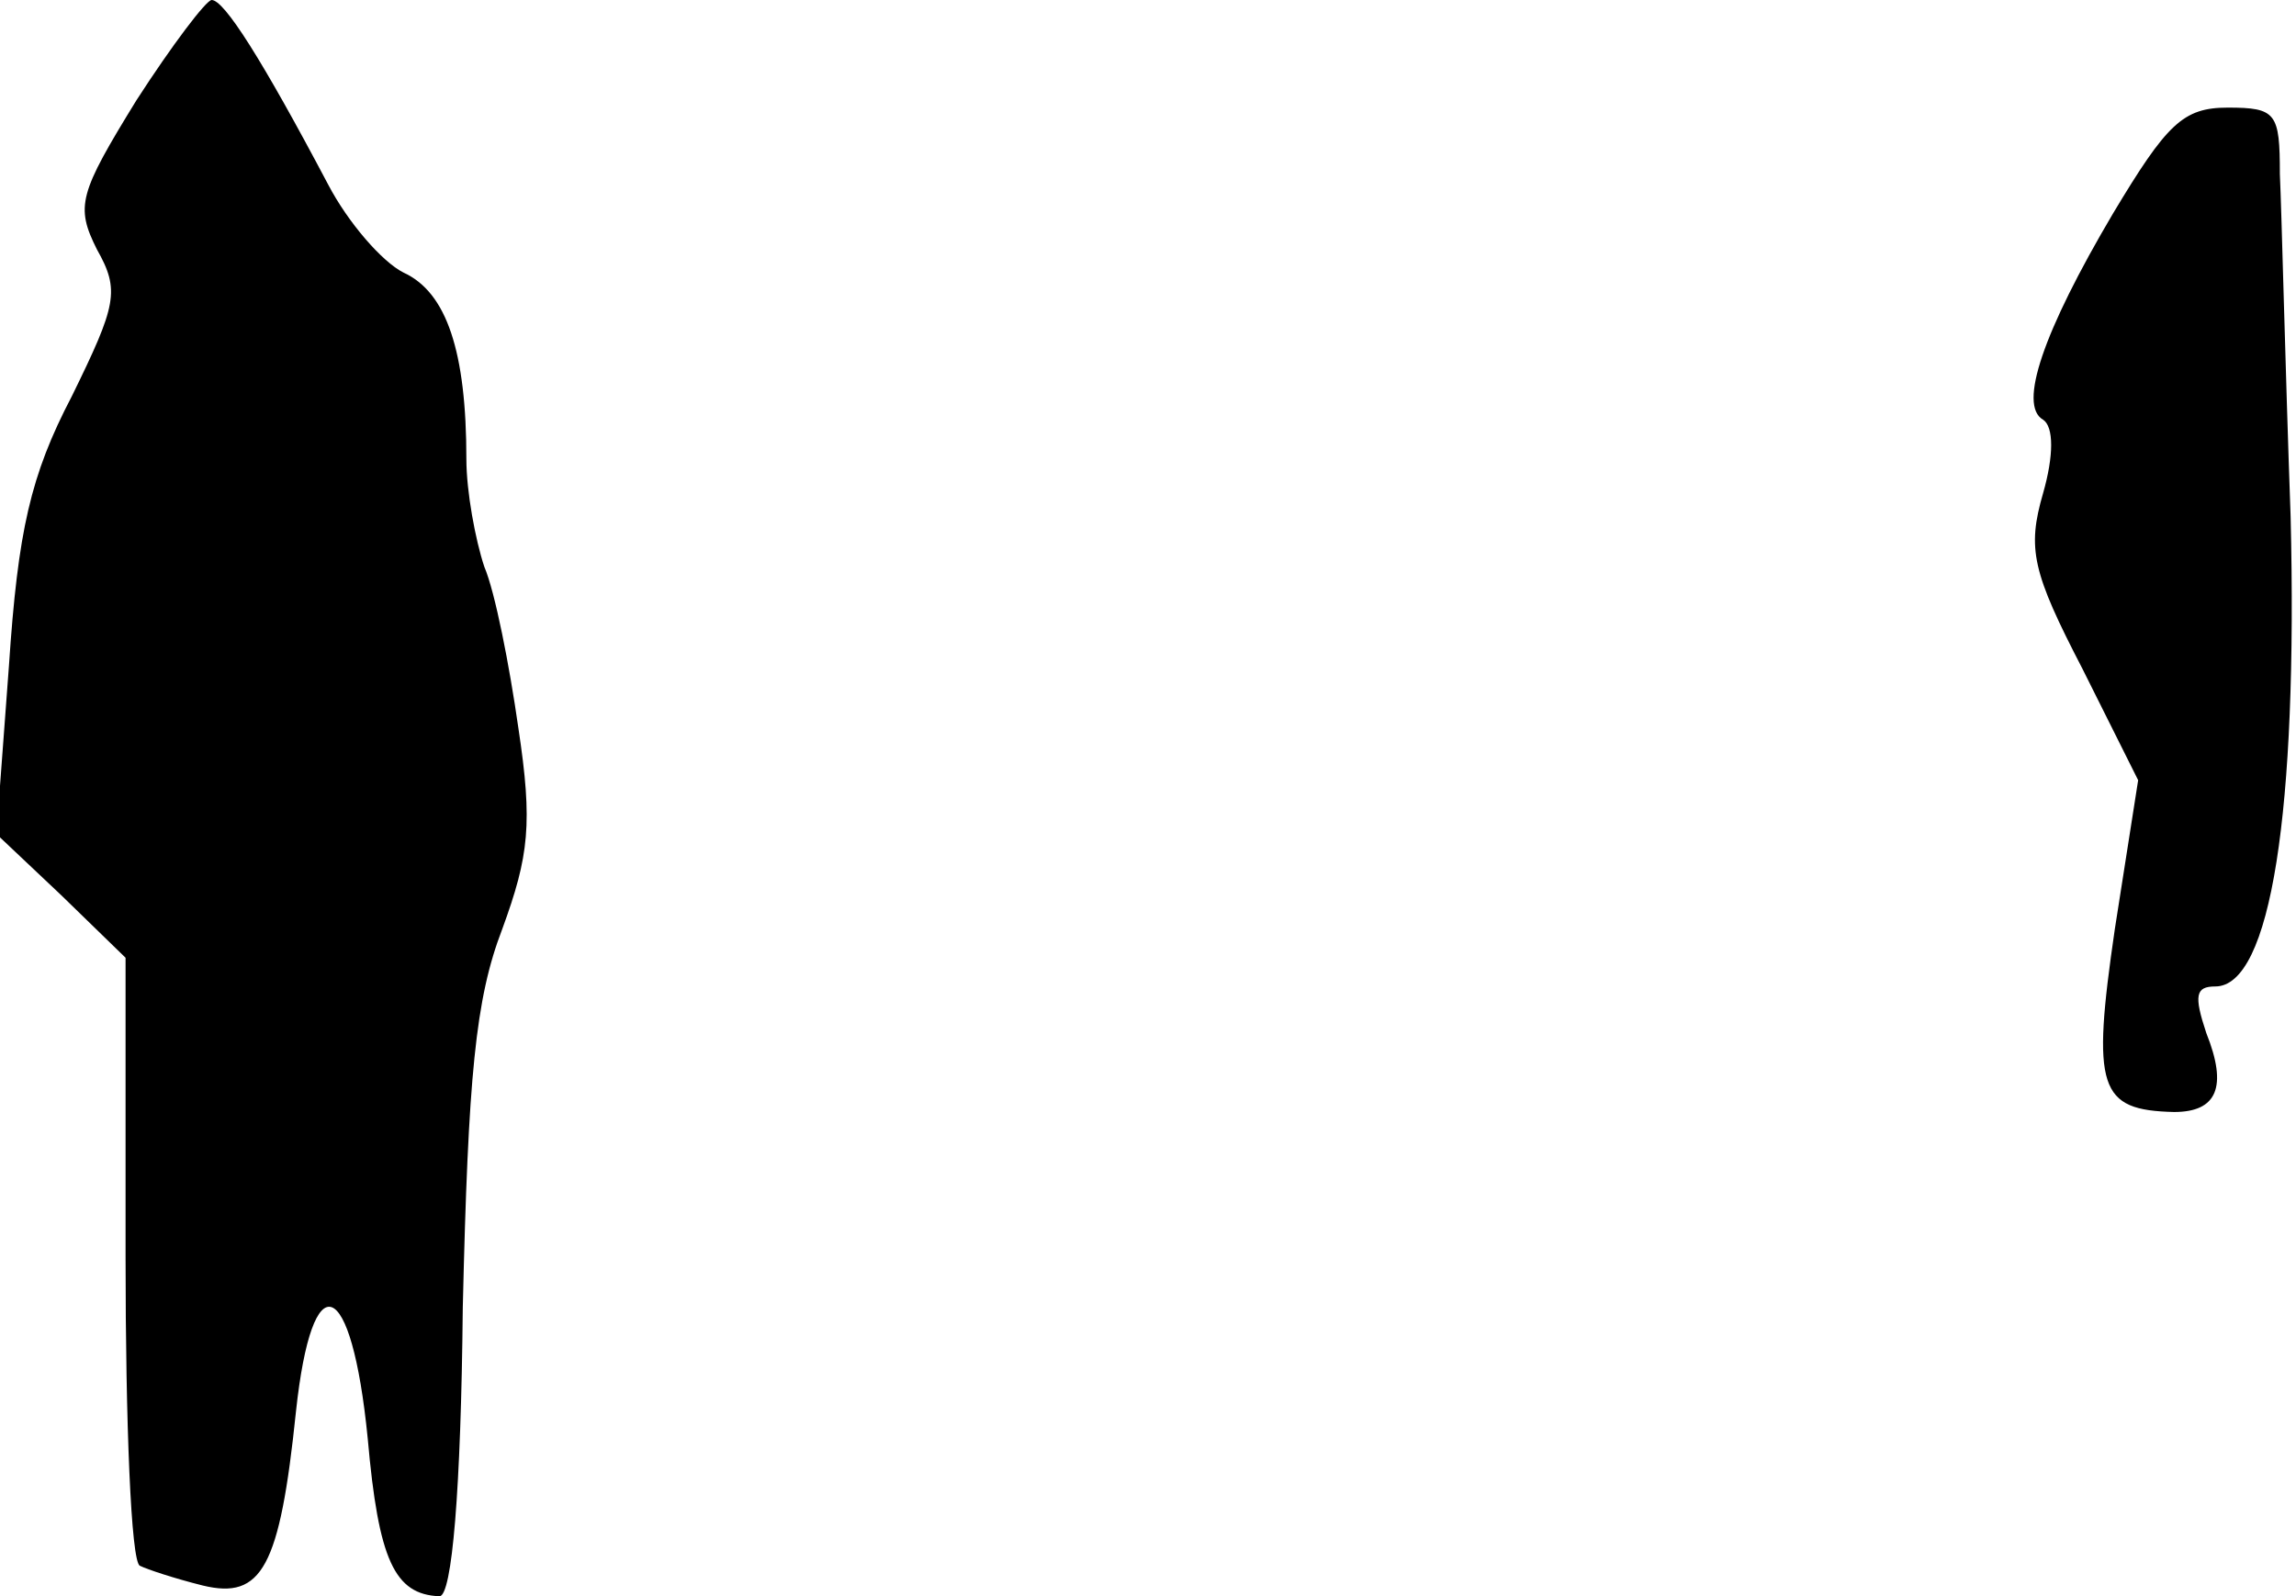 <?xml version="1.0" standalone="no"?>
<!DOCTYPE svg PUBLIC "-//W3C//DTD SVG 20010904//EN"
 "http://www.w3.org/TR/2001/REC-SVG-20010904/DTD/svg10.dtd">
<svg version="1.0" xmlns="http://www.w3.org/2000/svg"
 width="128pt" height="89pt" viewBox="0 0 128 89"
 preserveAspectRatio="xMidYMid meet">
<g transform="translate(0,89) scale(0.1,-0.1)"
fill="#000000" stroke="none">
<path fill="#000000" stroke="none" d="M76 834 c-32 -52 -34 -59 -22 -83 13
-23 11 -31 -14 -82 -23 -44 -30 -75 -35 -150 l-7 -94 36 -34 36 -35 0 -167 c0
-92 3 -170 8 -172 4 -2 19 -7 35 -11 33 -8 43 10 52 97 9 84 31 76 40 -15 6
-68 15 -87 40 -88 7 0 12 59 13 161 3 129 7 172 22 211 15 41 17 59 9 112 -5
35 -13 76 -19 90 -5 15 -10 42 -10 60 0 60 -11 93 -35 104 -12 6 -31 28 -42
49 -37 70 -58 103 -65 103 -3 0 -22 -25 -42 -56z"/>
<path fill="#000000" stroke="none" d="M1178 771 c-39 -66 -53 -107 -39 -115
6 -4 6 -20 0 -41 -9 -31 -6 -44 22 -98 l31 -62 -13 -83 c-13 -89 -9 -101 33
-102 24 0 30 14 18 44 -7 21 -6 26 5 26 31 0 46 98 42 262 -3 84 -5 170 -6
191 0 34 -2 37 -29 37 -25 0 -34 -9 -64 -59z"/>
</g>
</svg>
